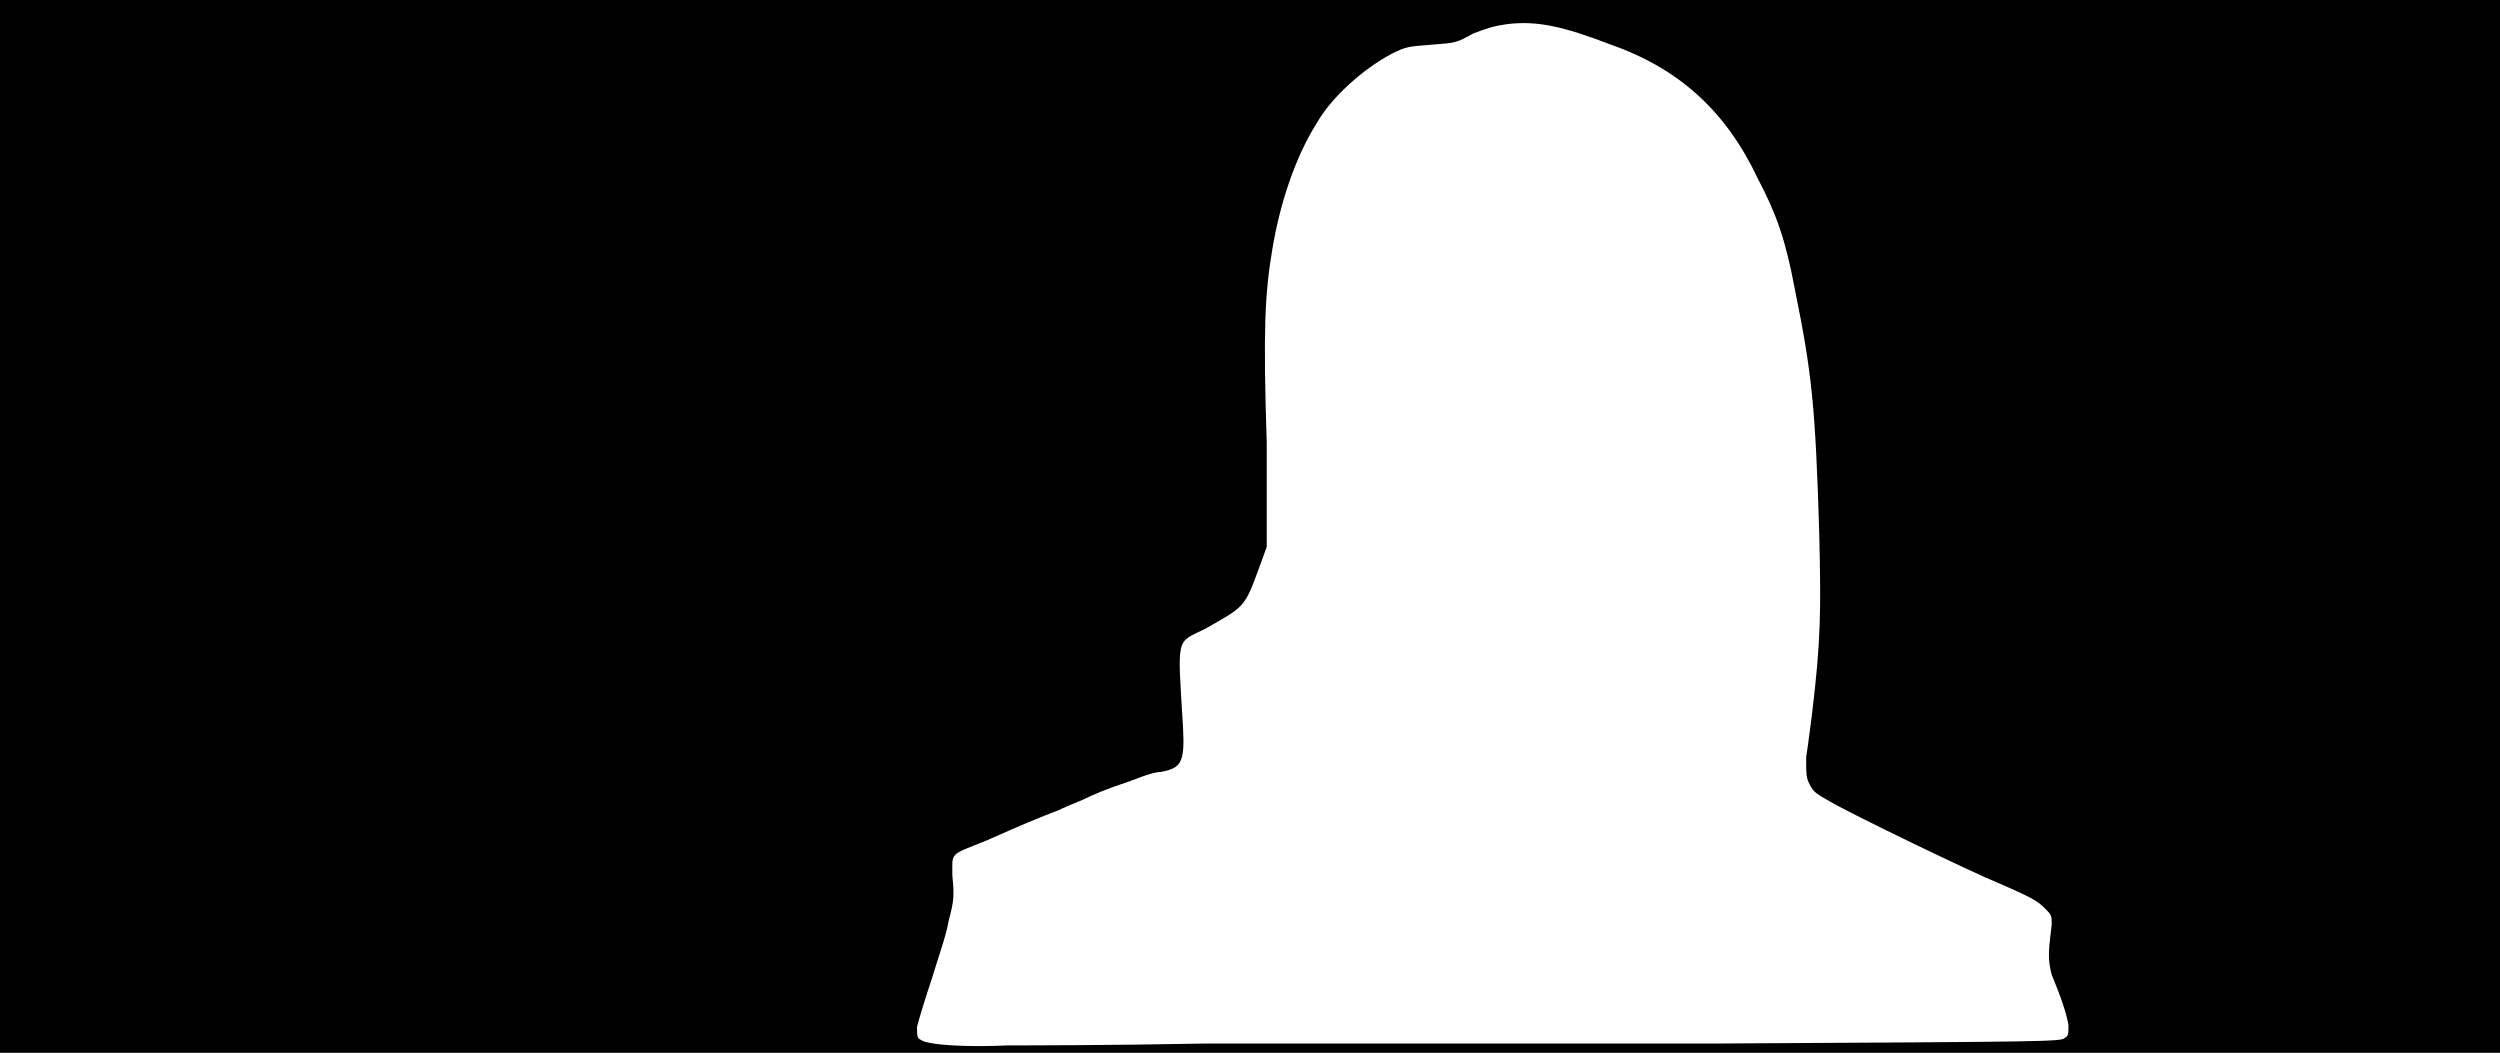 <svg xmlns="http://www.w3.org/2000/svg" width="1344" height="566"><path d="M0 283V0h1344v566H0V283m648 278h275c179-1 185-1 187-3 2-1 2-2 2-7-1-6-4-15-9-27-2-8-2-11 0-27 0-5 0-5-4-9s-8-6-24-13c-15-6-81-38-91-44-7-4-9-5-11-9s-2-5-2-15c1-6 2-15 3-22 5-41 5-57 4-99-2-67-4-86-13-130-5-27-10-41-20-60-17-36-42-59-79-72-26-10-40-13-56-11-7 1-10 2-18 5-9 5-9 5-22 6s-14 1-22 5c-15 8-32 23-40 37-12 19-20 44-24 68s-5 43-3 104v56l-4 11c-8 22-8 21-29 33-16 8-15 3-12 53 1 19-1 22-12 24-3 0-9 2-14 4s-12 4-14 5c-3 1-10 4-14 6-5 2-12 5-14 6-3 1-10 4-15 6s-16 7-23 10c-20 8-18 6-18 19 1 10 1 13-2 24-1 7-6 21-9 31-4 12-7 22-8 26 0 5 0 6 2 7 4 3 26 4 47 3 8 0 55 0 106-1z"/></svg>